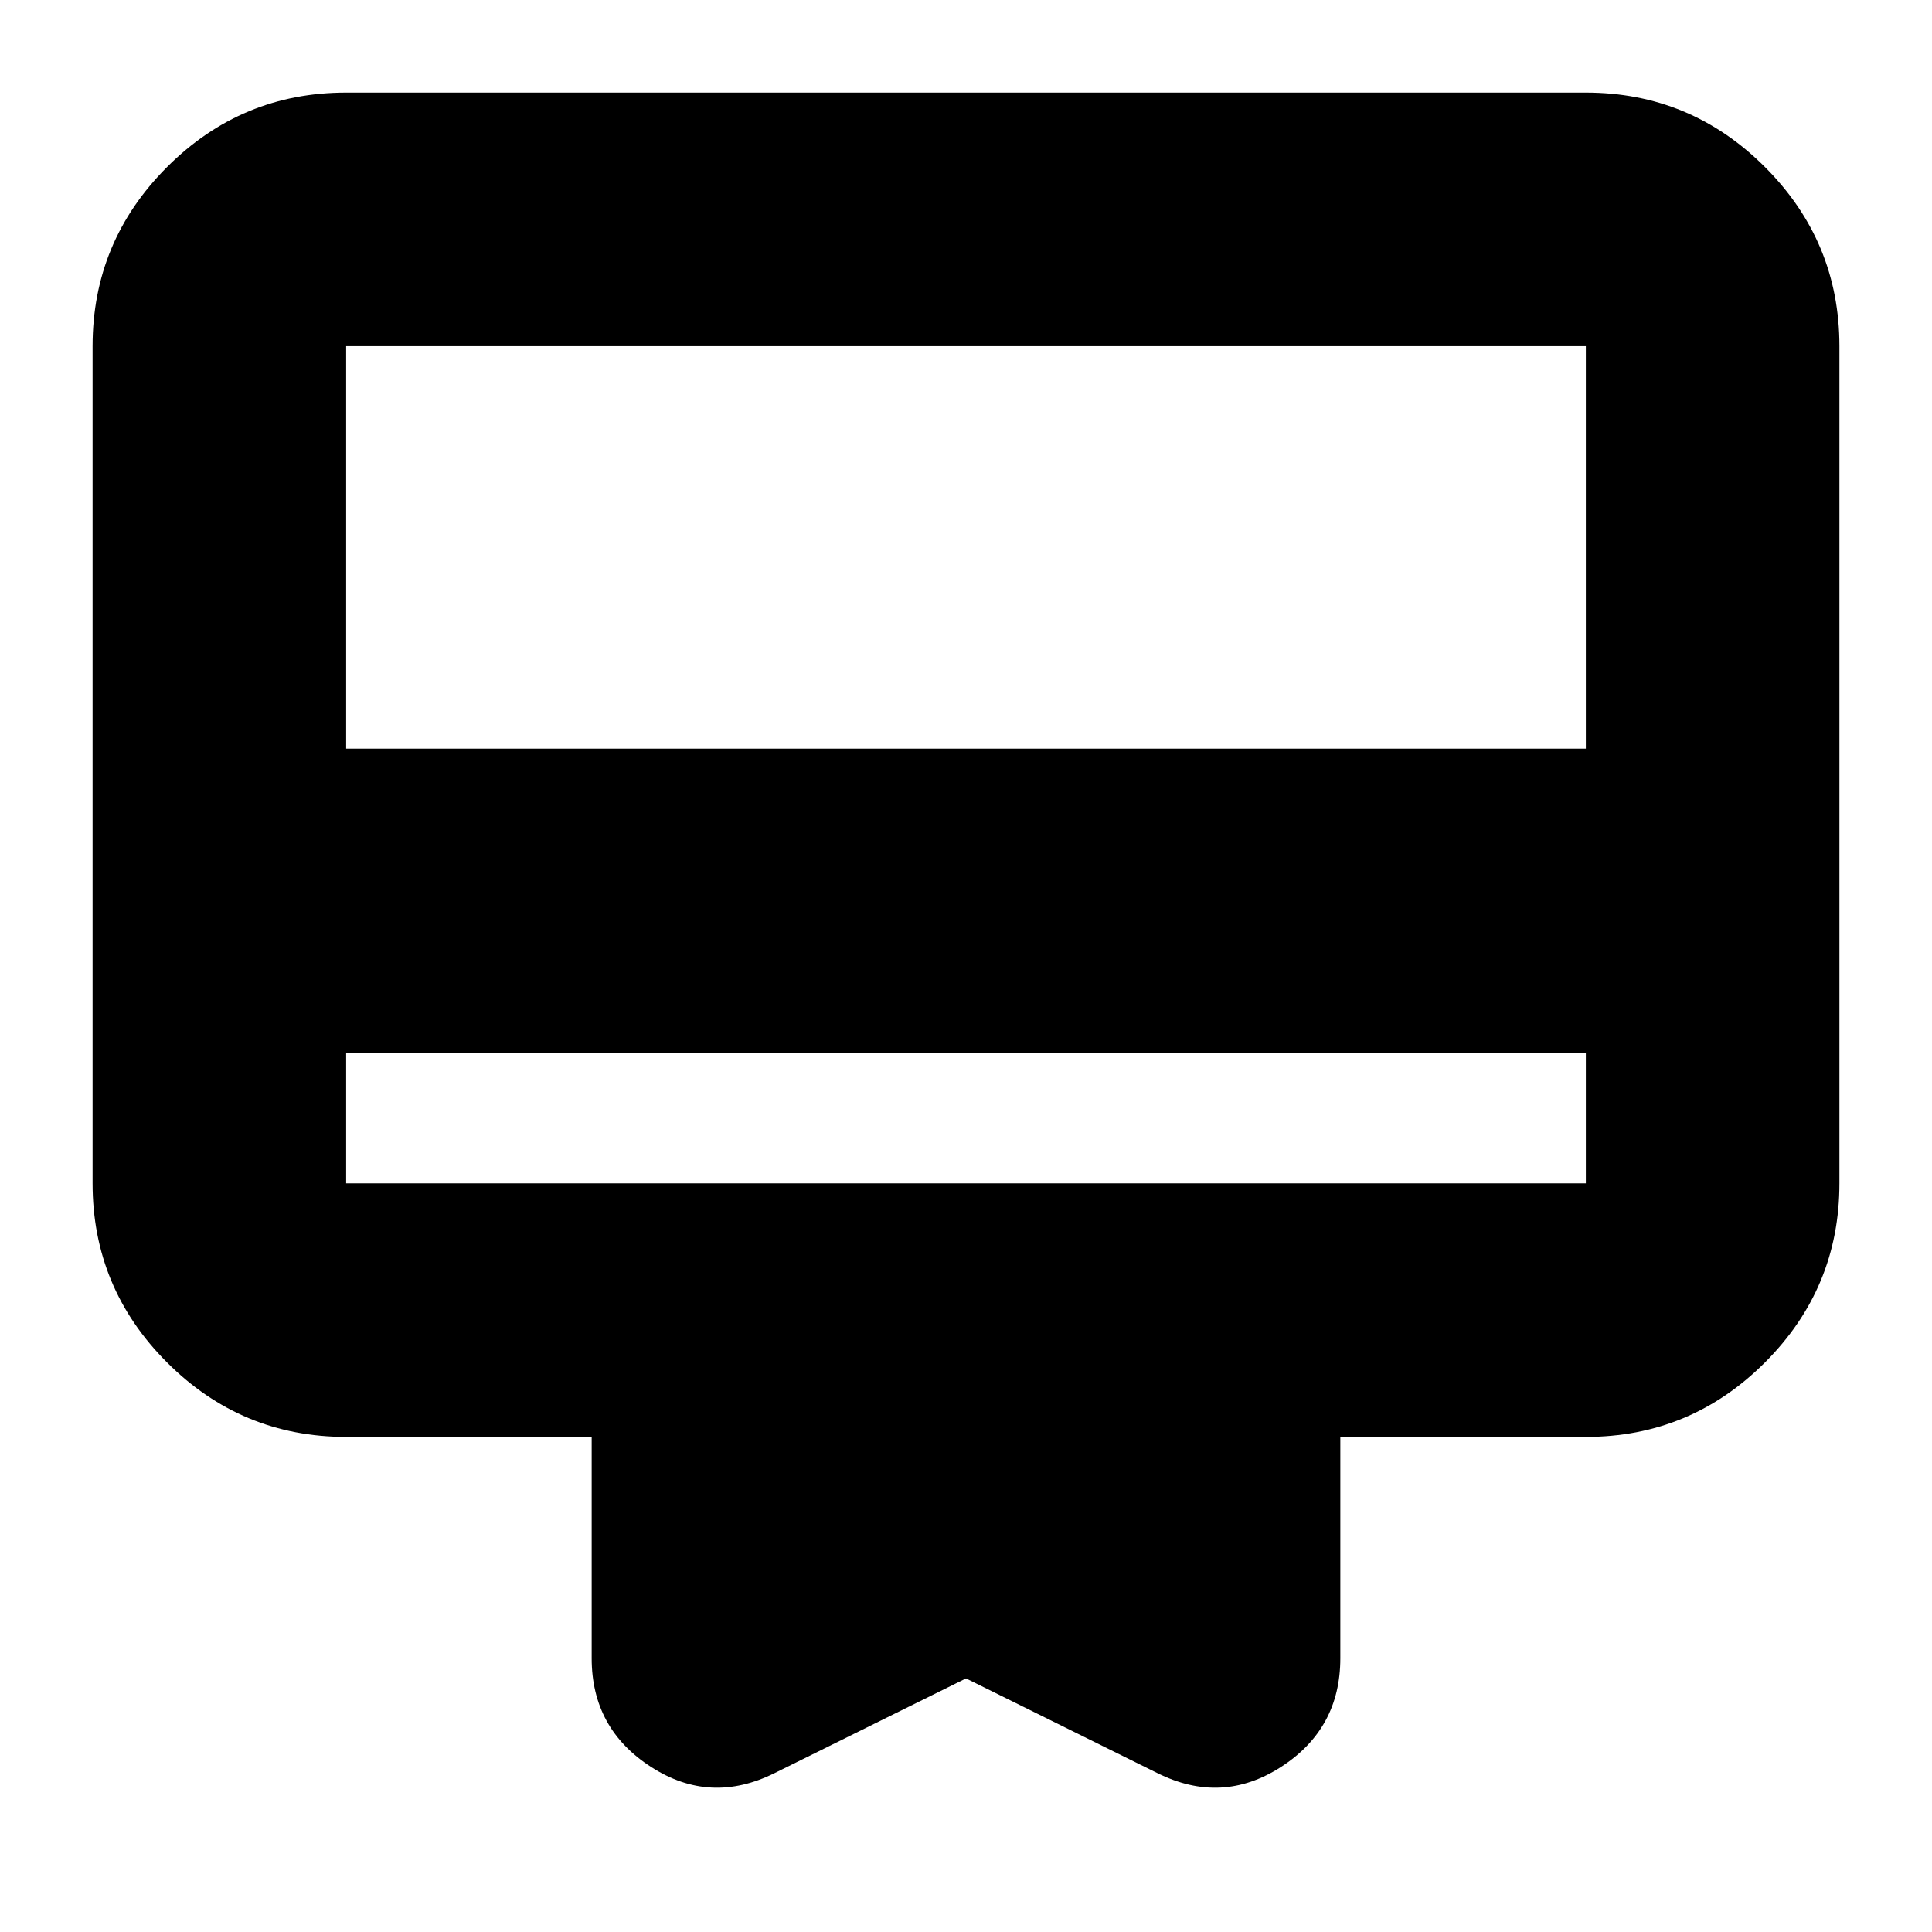 <svg xmlns="http://www.w3.org/2000/svg" height="24" width="24"><path d="M4.3 13.075V14.7Q4.3 14.7 4.3 14.7Q4.3 14.7 4.3 14.7H19.7Q19.7 14.7 19.7 14.7Q19.7 14.7 19.7 14.7V13.075ZM9.625 22.025Q8.825 22.425 8.088 21.95Q7.35 21.475 7.35 20.6V17.85H4.3Q3 17.85 2.075 16.925Q1.15 16 1.15 14.7V4.3Q1.15 3 2.075 2.075Q3 1.15 4.3 1.15H19.7Q21 1.15 21.925 2.075Q22.85 3 22.85 4.3V14.7Q22.85 16 21.925 16.925Q21 17.85 19.7 17.85H16.65V20.6Q16.65 21.475 15.913 21.95Q15.175 22.425 14.375 22.025L12 20.85ZM4.3 9.3H19.7V4.3Q19.7 4.3 19.7 4.3Q19.7 4.3 19.7 4.3H4.3Q4.3 4.3 4.3 4.3Q4.3 4.3 4.3 4.3ZM4.3 14.7V4.3Q4.3 4.3 4.3 4.3Q4.3 4.3 4.3 4.3Q4.3 4.3 4.3 4.3Q4.3 4.3 4.3 4.3V14.7Q4.3 14.7 4.3 14.7Q4.3 14.7 4.3 14.7Q4.3 14.7 4.3 14.7Q4.3 14.7 4.3 14.7Z"/></svg>